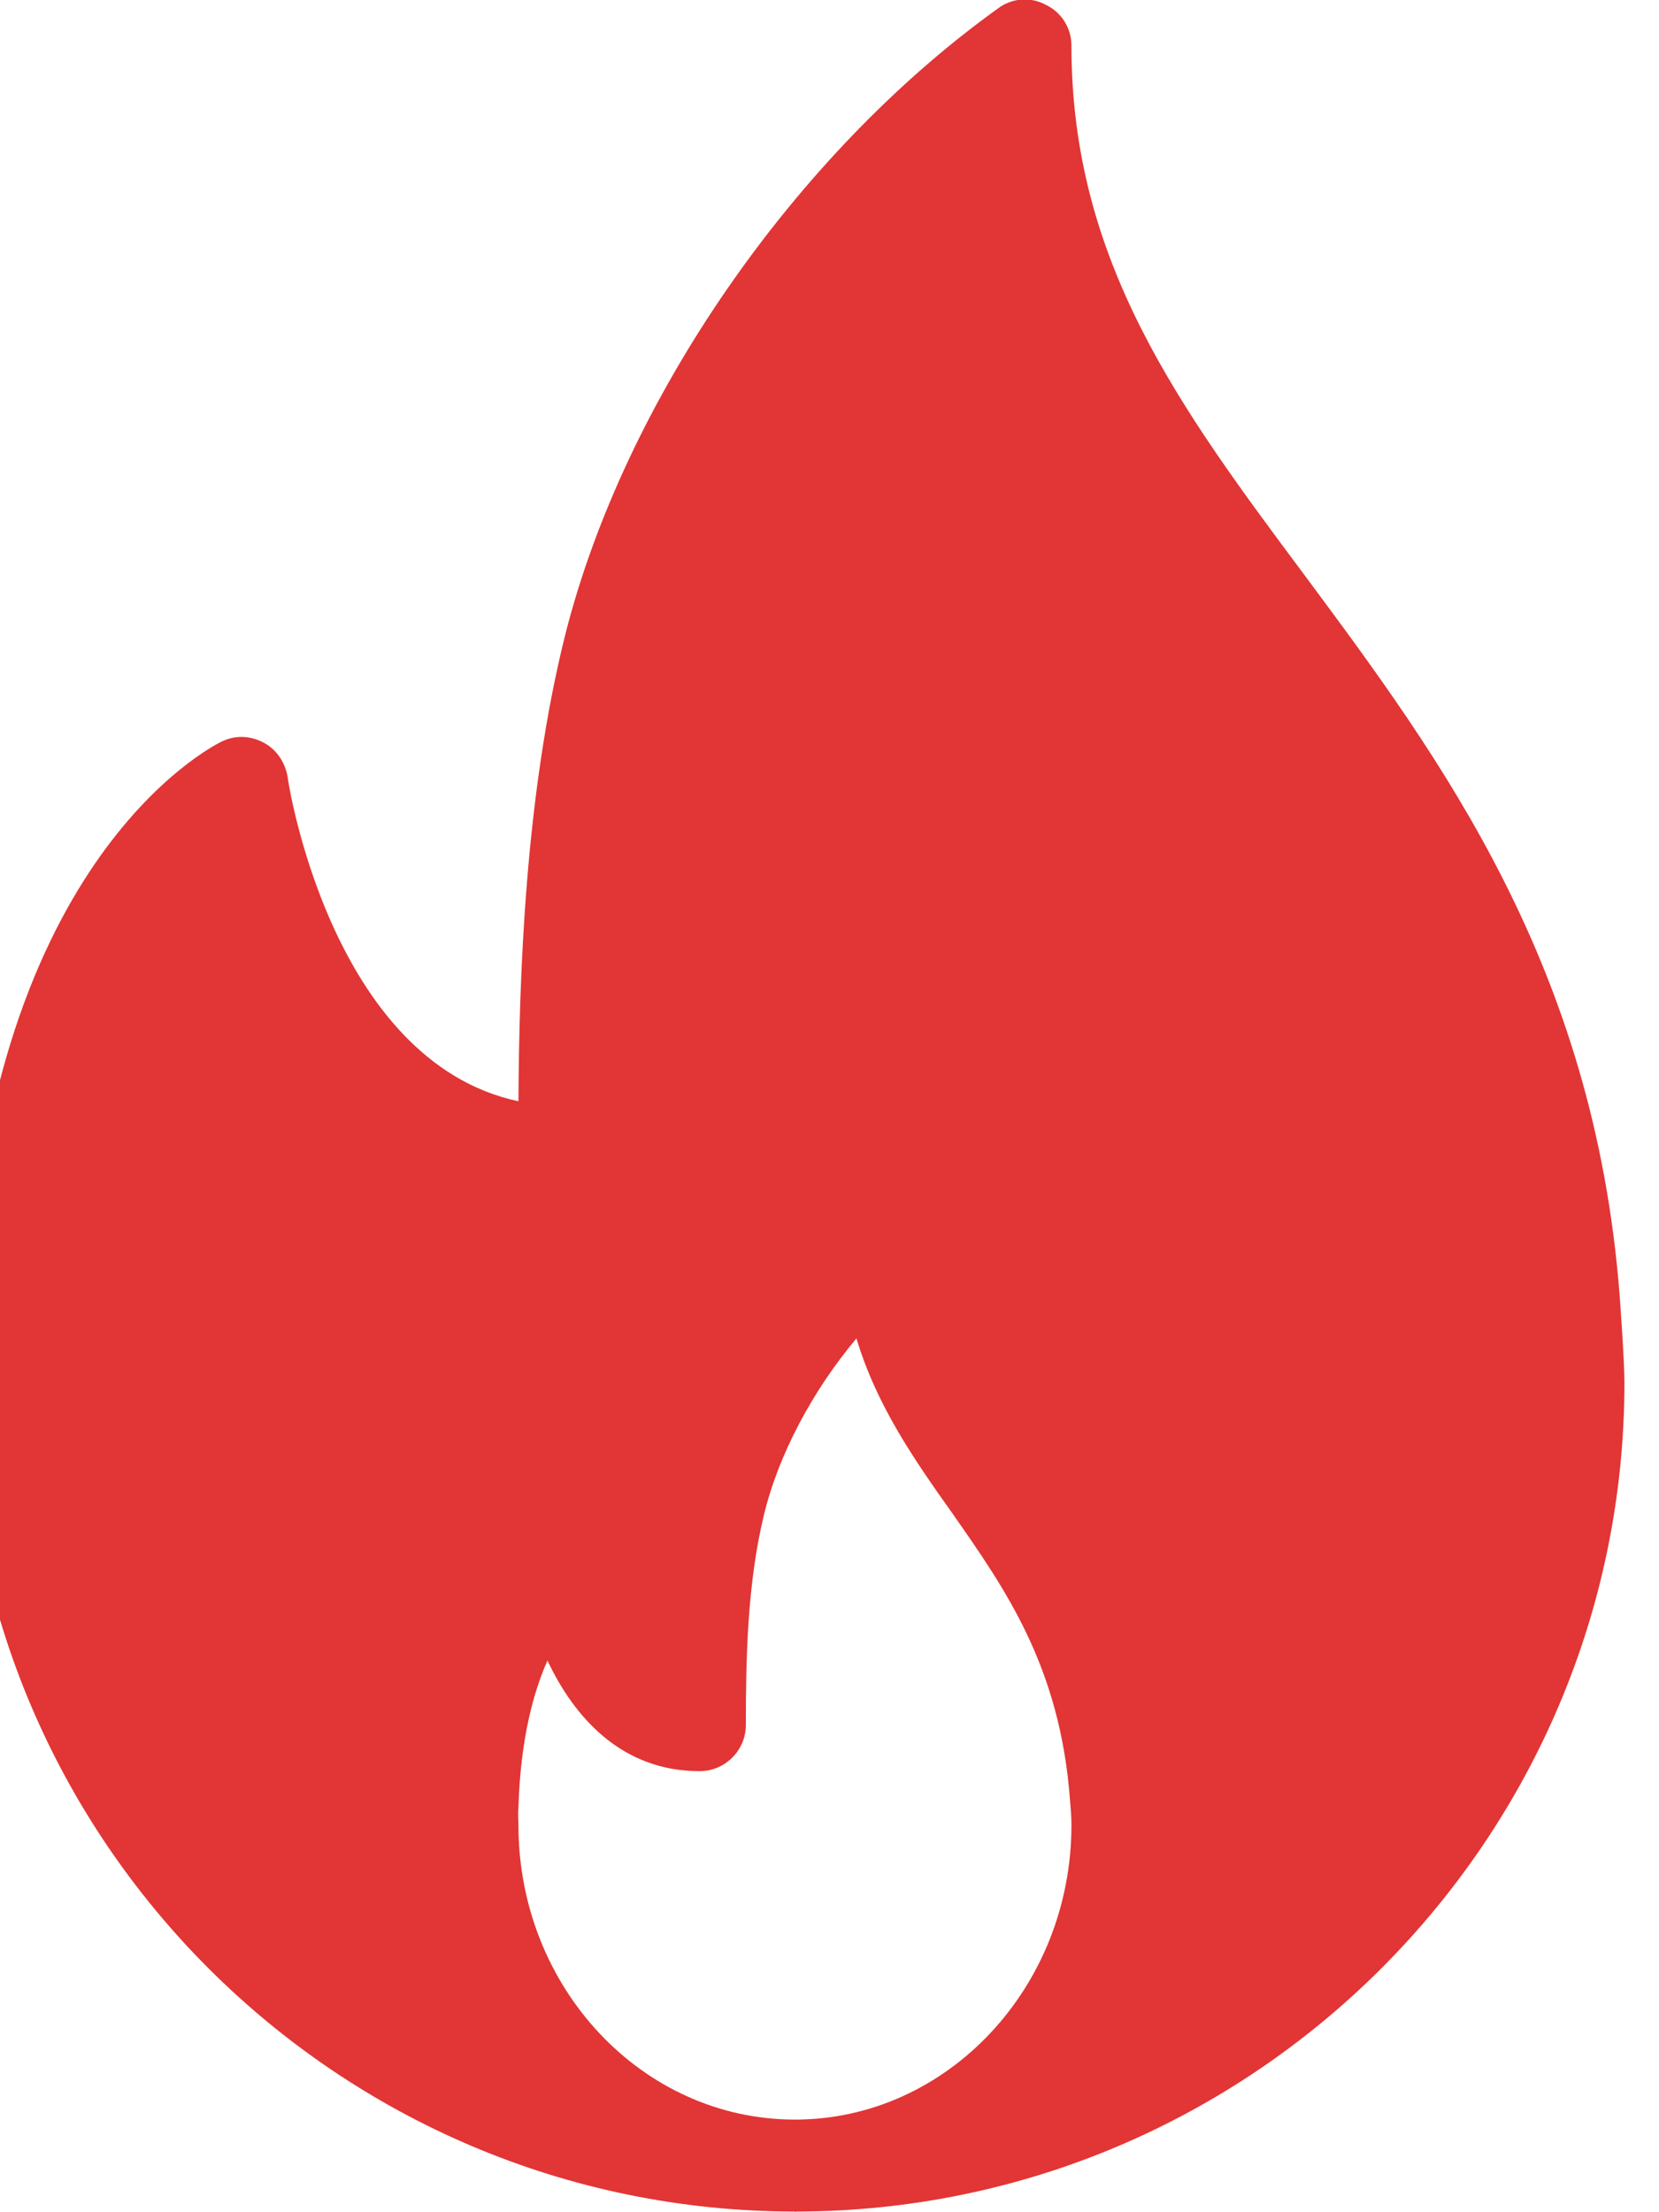 <svg width="24" height="32" viewBox="0 0 24 32" fill="none" xmlns="http://www.w3.org/2000/svg" xmlns:xlink="http://www.w3.org/1999/xlink">
	<desc>
			Created with Pixso.
	</desc>
	<defs/>
	<path id="Vector" d="M23.43 18.73C23.06 13.96 20.84 10.97 18.88 8.33C17.06 5.89 15.5 3.78 15.5 0.66C15.5 0.41 15.36 0.18 15.13 0.07C14.91 -0.05 14.64 -0.03 14.44 0.12C11.5 2.23 9.04 5.78 8.18 9.17C7.59 11.52 7.51 14.18 7.5 15.93C4.78 15.35 4.16 11.28 4.16 11.23C4.12 11.02 4 10.84 3.81 10.74C3.62 10.64 3.4 10.63 3.2 10.73C3.06 10.8 -0.3 12.5 -0.49 19.31C-0.5 19.54 -0.5 19.77 -0.5 20C-0.5 26.61 4.88 31.99 11.5 31.99C11.5 31.99 11.51 32 11.52 31.99C11.52 31.99 11.53 31.99 11.53 31.99C18.13 31.98 23.5 26.6 23.5 20C23.5 19.66 23.43 18.73 23.43 18.73ZM11.5 30.66C9.29 30.66 7.5 28.75 7.5 26.4C7.5 26.32 7.49 26.24 7.5 26.14C7.53 25.15 7.72 24.47 7.92 24.02C8.31 24.85 9 25.62 10.12 25.62C10.49 25.62 10.79 25.32 10.79 24.95C10.79 24 10.81 22.91 11.05 21.92C11.26 21.04 11.76 20.11 12.39 19.36C12.68 20.33 13.23 21.12 13.77 21.88C14.54 22.98 15.34 24.11 15.48 26.05C15.49 26.16 15.5 26.28 15.5 26.4C15.5 28.75 13.7 30.66 11.5 30.66Z" fill="#E23535" fill-opacity="1" fill-rule="nonzero"/>
</svg>
